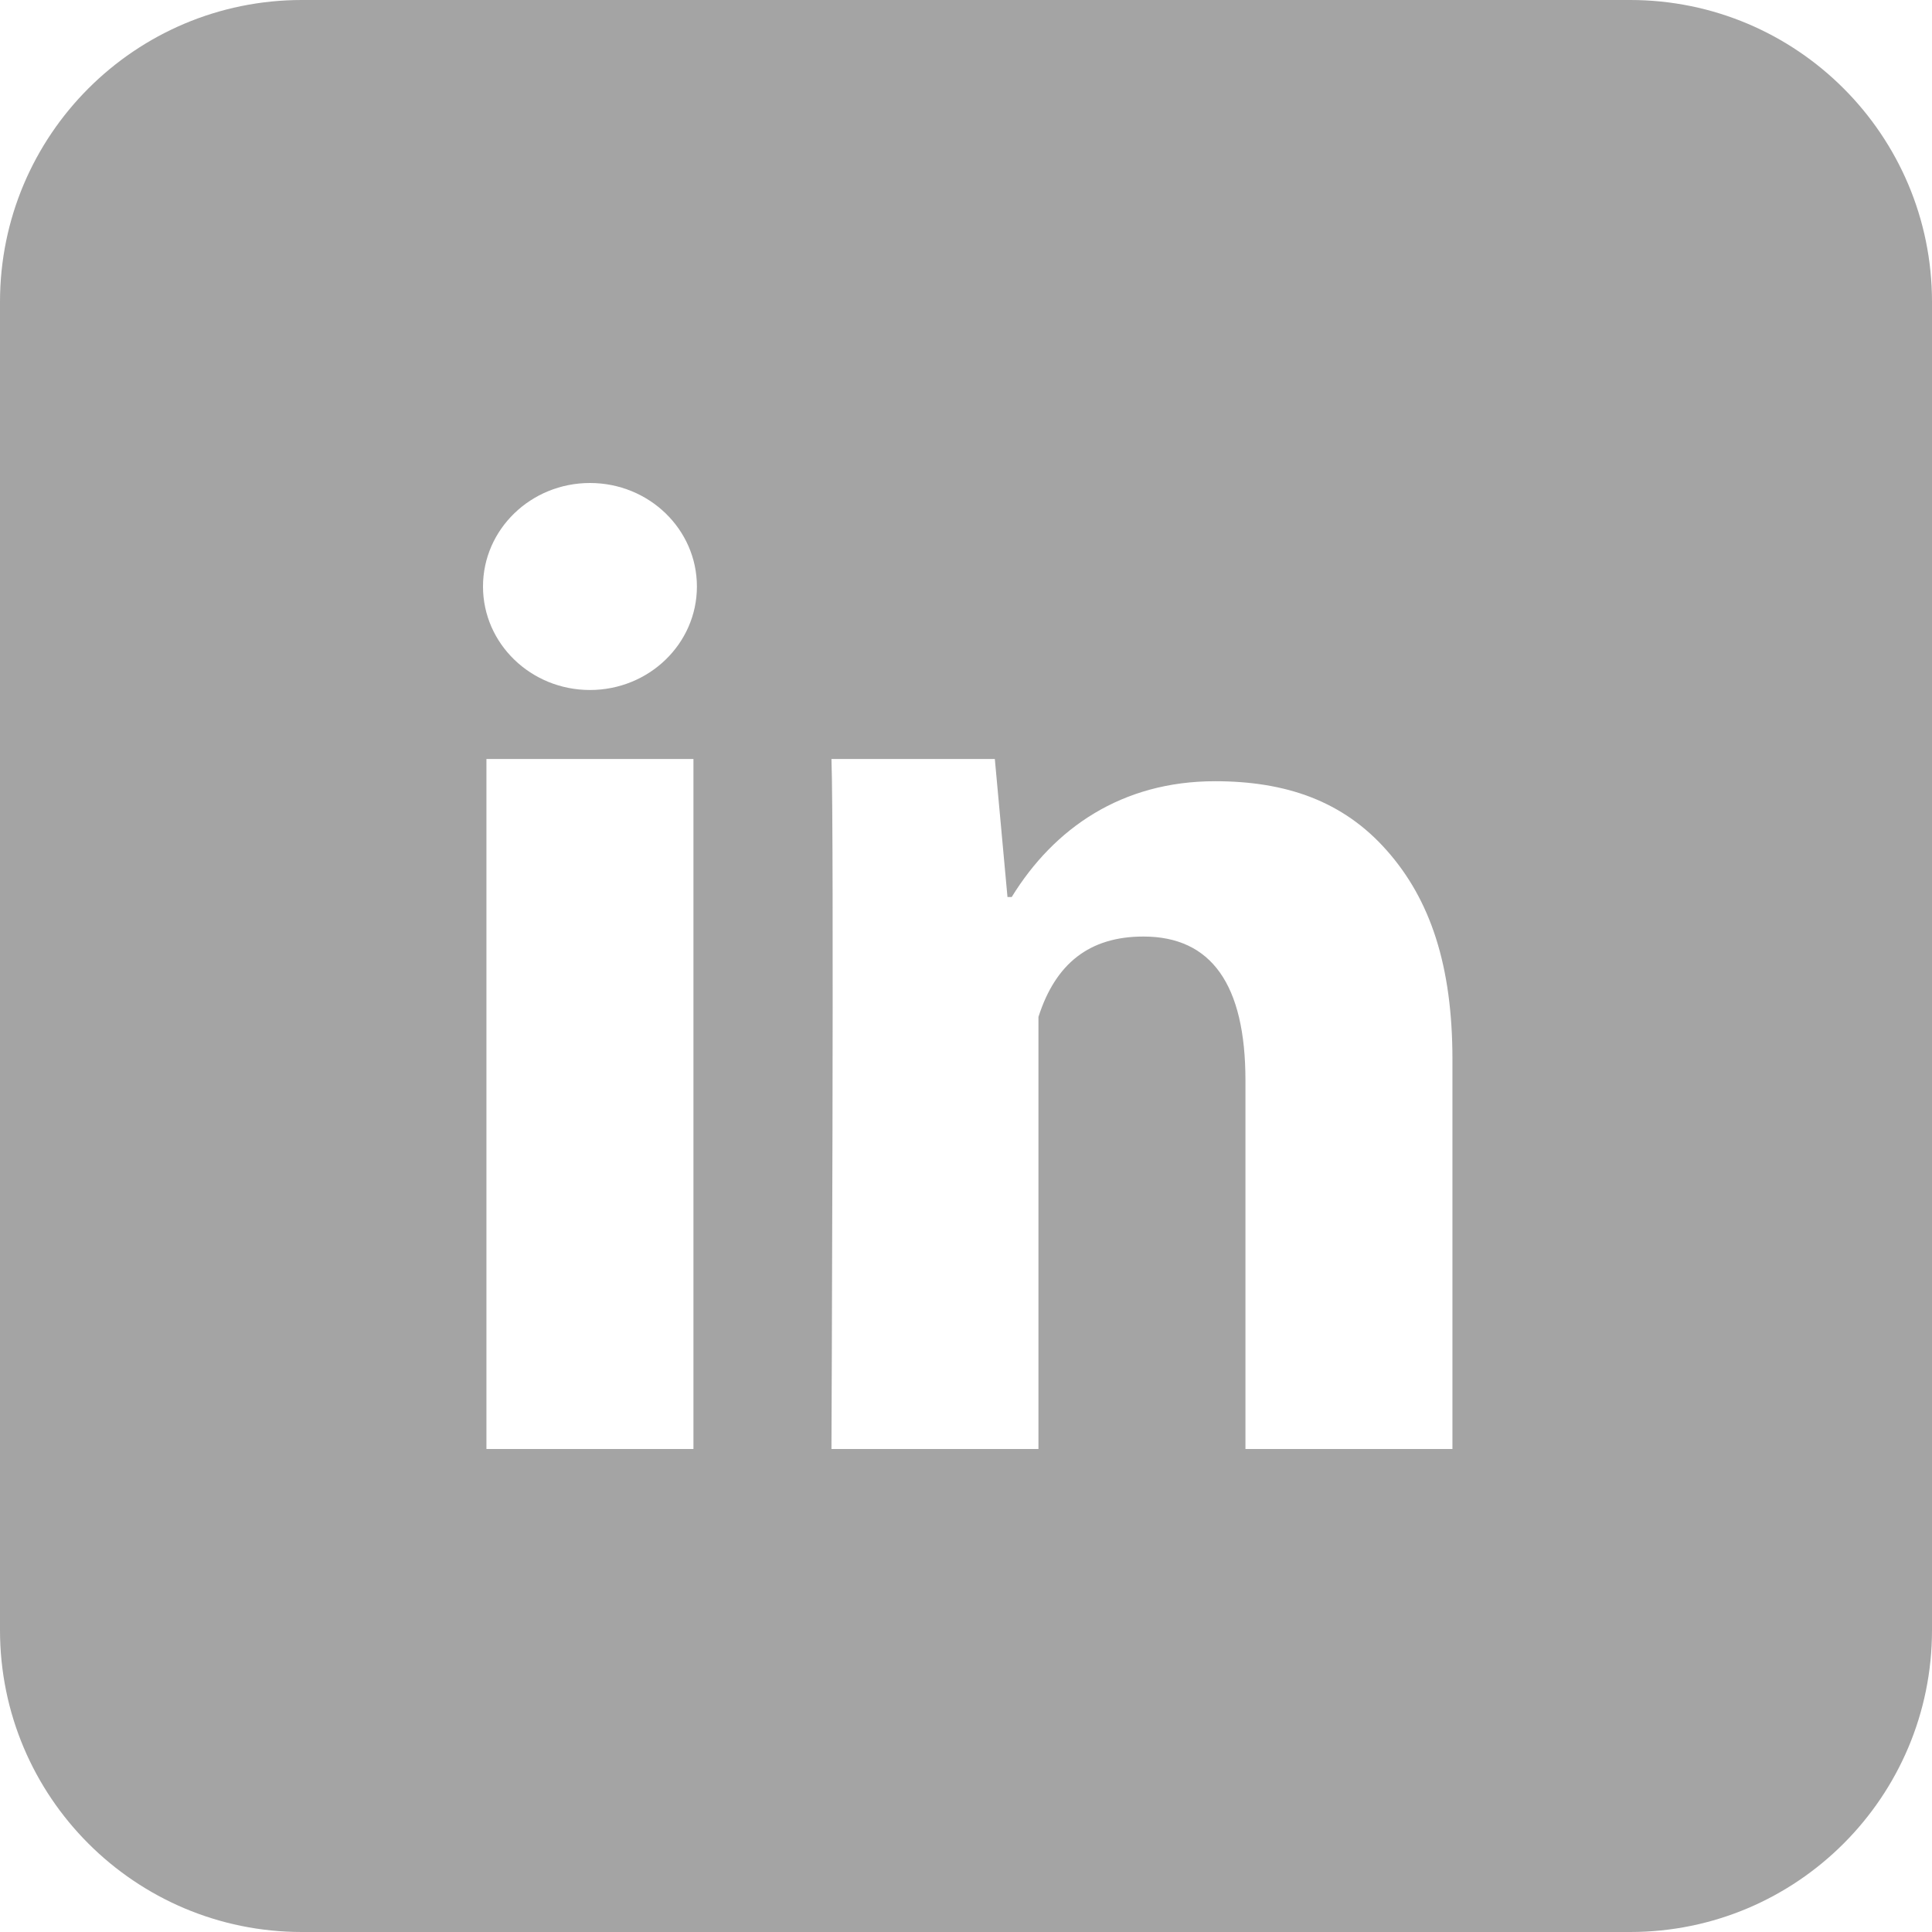 <svg width="64" height="64" viewBox="0 0 64 64" fill="none" xmlns="http://www.w3.org/2000/svg">
<g clip-path="url(#clip0_8_14)">
<path fill-rule="evenodd" clip-rule="evenodd" d="M0 10C0 4.477 4.477 0 10 0H54C59.523 0 64 4.477 64 10V54C64 59.523 59.523 64 54 64H10C4.477 64 0 59.523 0 54V10ZM22.971 25.143V48H16.114V25.143H22.971ZM48.114 48H41.257V35.79C41.257 32.608 40.123 31.024 37.877 31.024C36.096 31.024 34.967 31.911 34.4 33.687V48H27.543C27.543 48 27.634 27.428 27.543 25.143H32.955L33.374 29.714H33.515C34.921 27.428 37.168 25.879 40.249 25.879C42.592 25.879 44.487 26.53 45.934 28.167C47.39 29.806 48.114 32.005 48.114 35.093V48ZM23.086 19.429C23.086 21.322 21.5 22.857 19.543 22.857C17.586 22.857 16 21.322 16 19.429C16 17.535 17.586 16 19.543 16C21.5 16 23.086 17.535 23.086 19.429Z" fill="#A4A4A4"/>
</g>
<defs>
<clipPath id="clip0_8_14">
<rect width="64" height="64" fill="white"/>
</clipPath>
</defs>
</svg>
